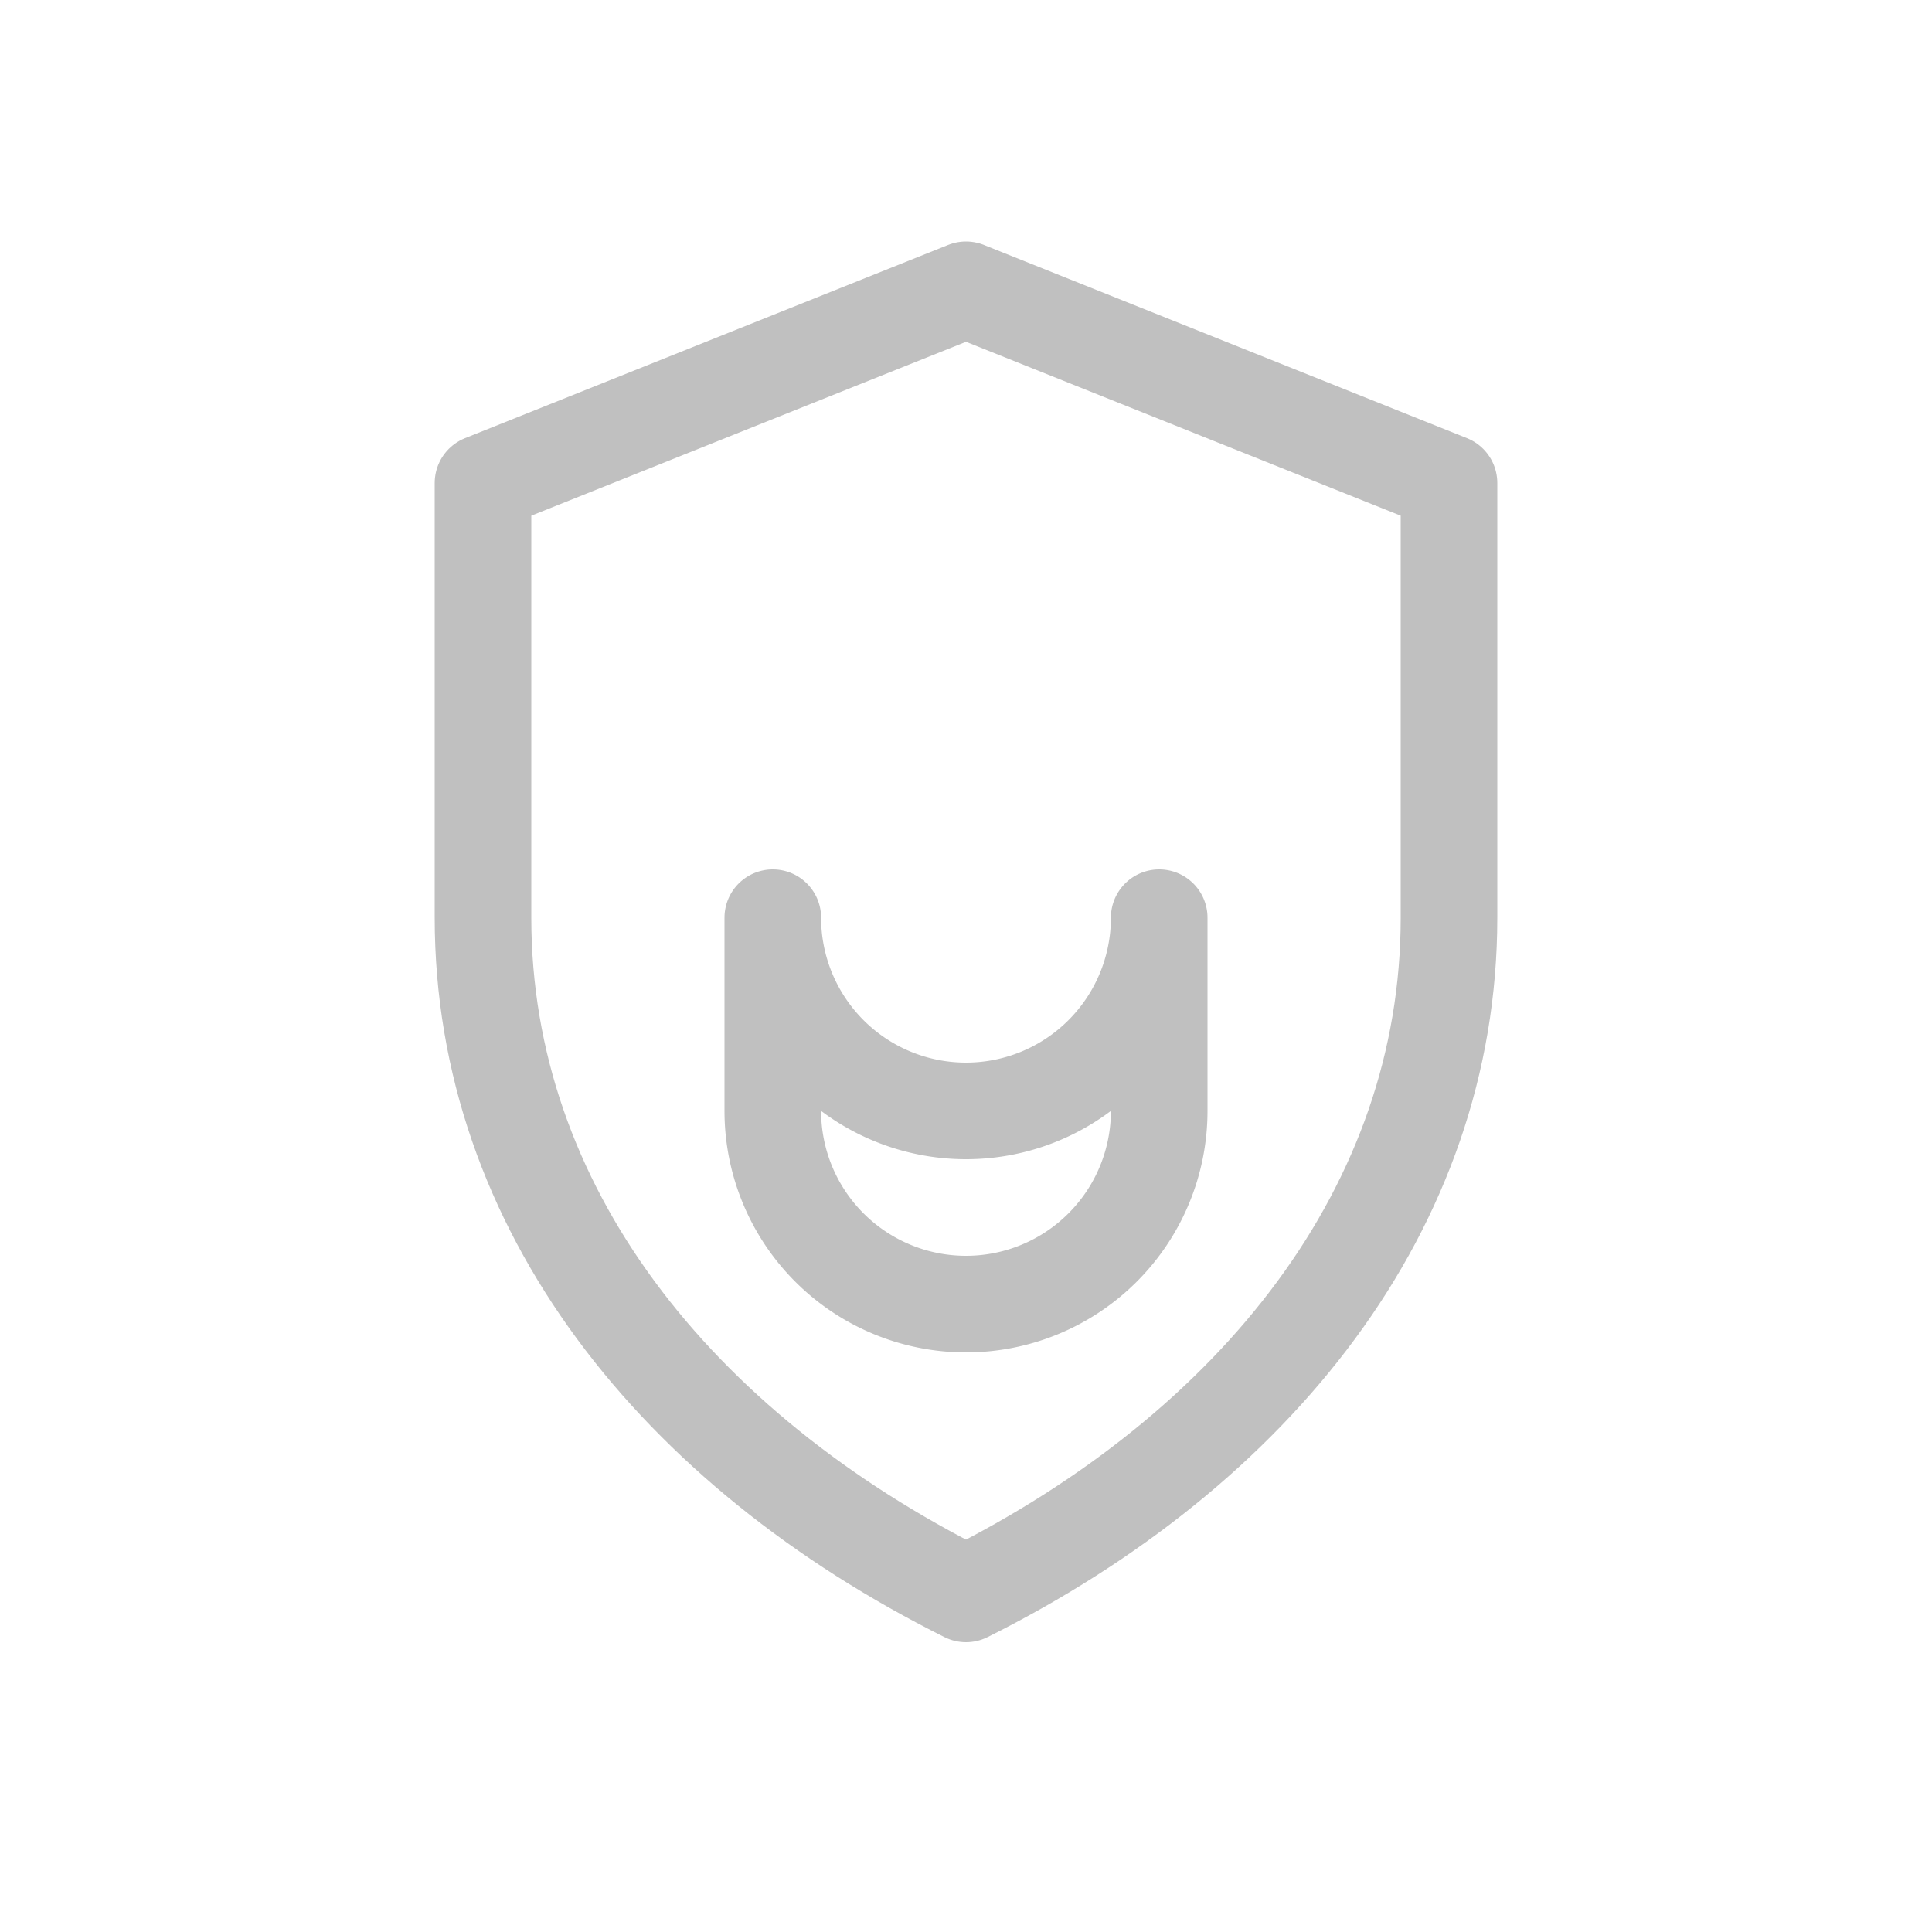 <svg xmlns="http://www.w3.org/2000/svg" viewBox="0 0 200 200" fill="none" stroke="#C0C0C0" stroke-width="10" stroke-linecap="round" stroke-linejoin="round">
  <path d="M100 30 L150 50 V95 C150 125 130 150 100 165 C70 150 50 125 50 95 V50 Z"/>
  <path d="M80 95 A20 20 0 0 0 120 95 V115 A20 20 0 0 1 80 115 Z"/>
</svg>